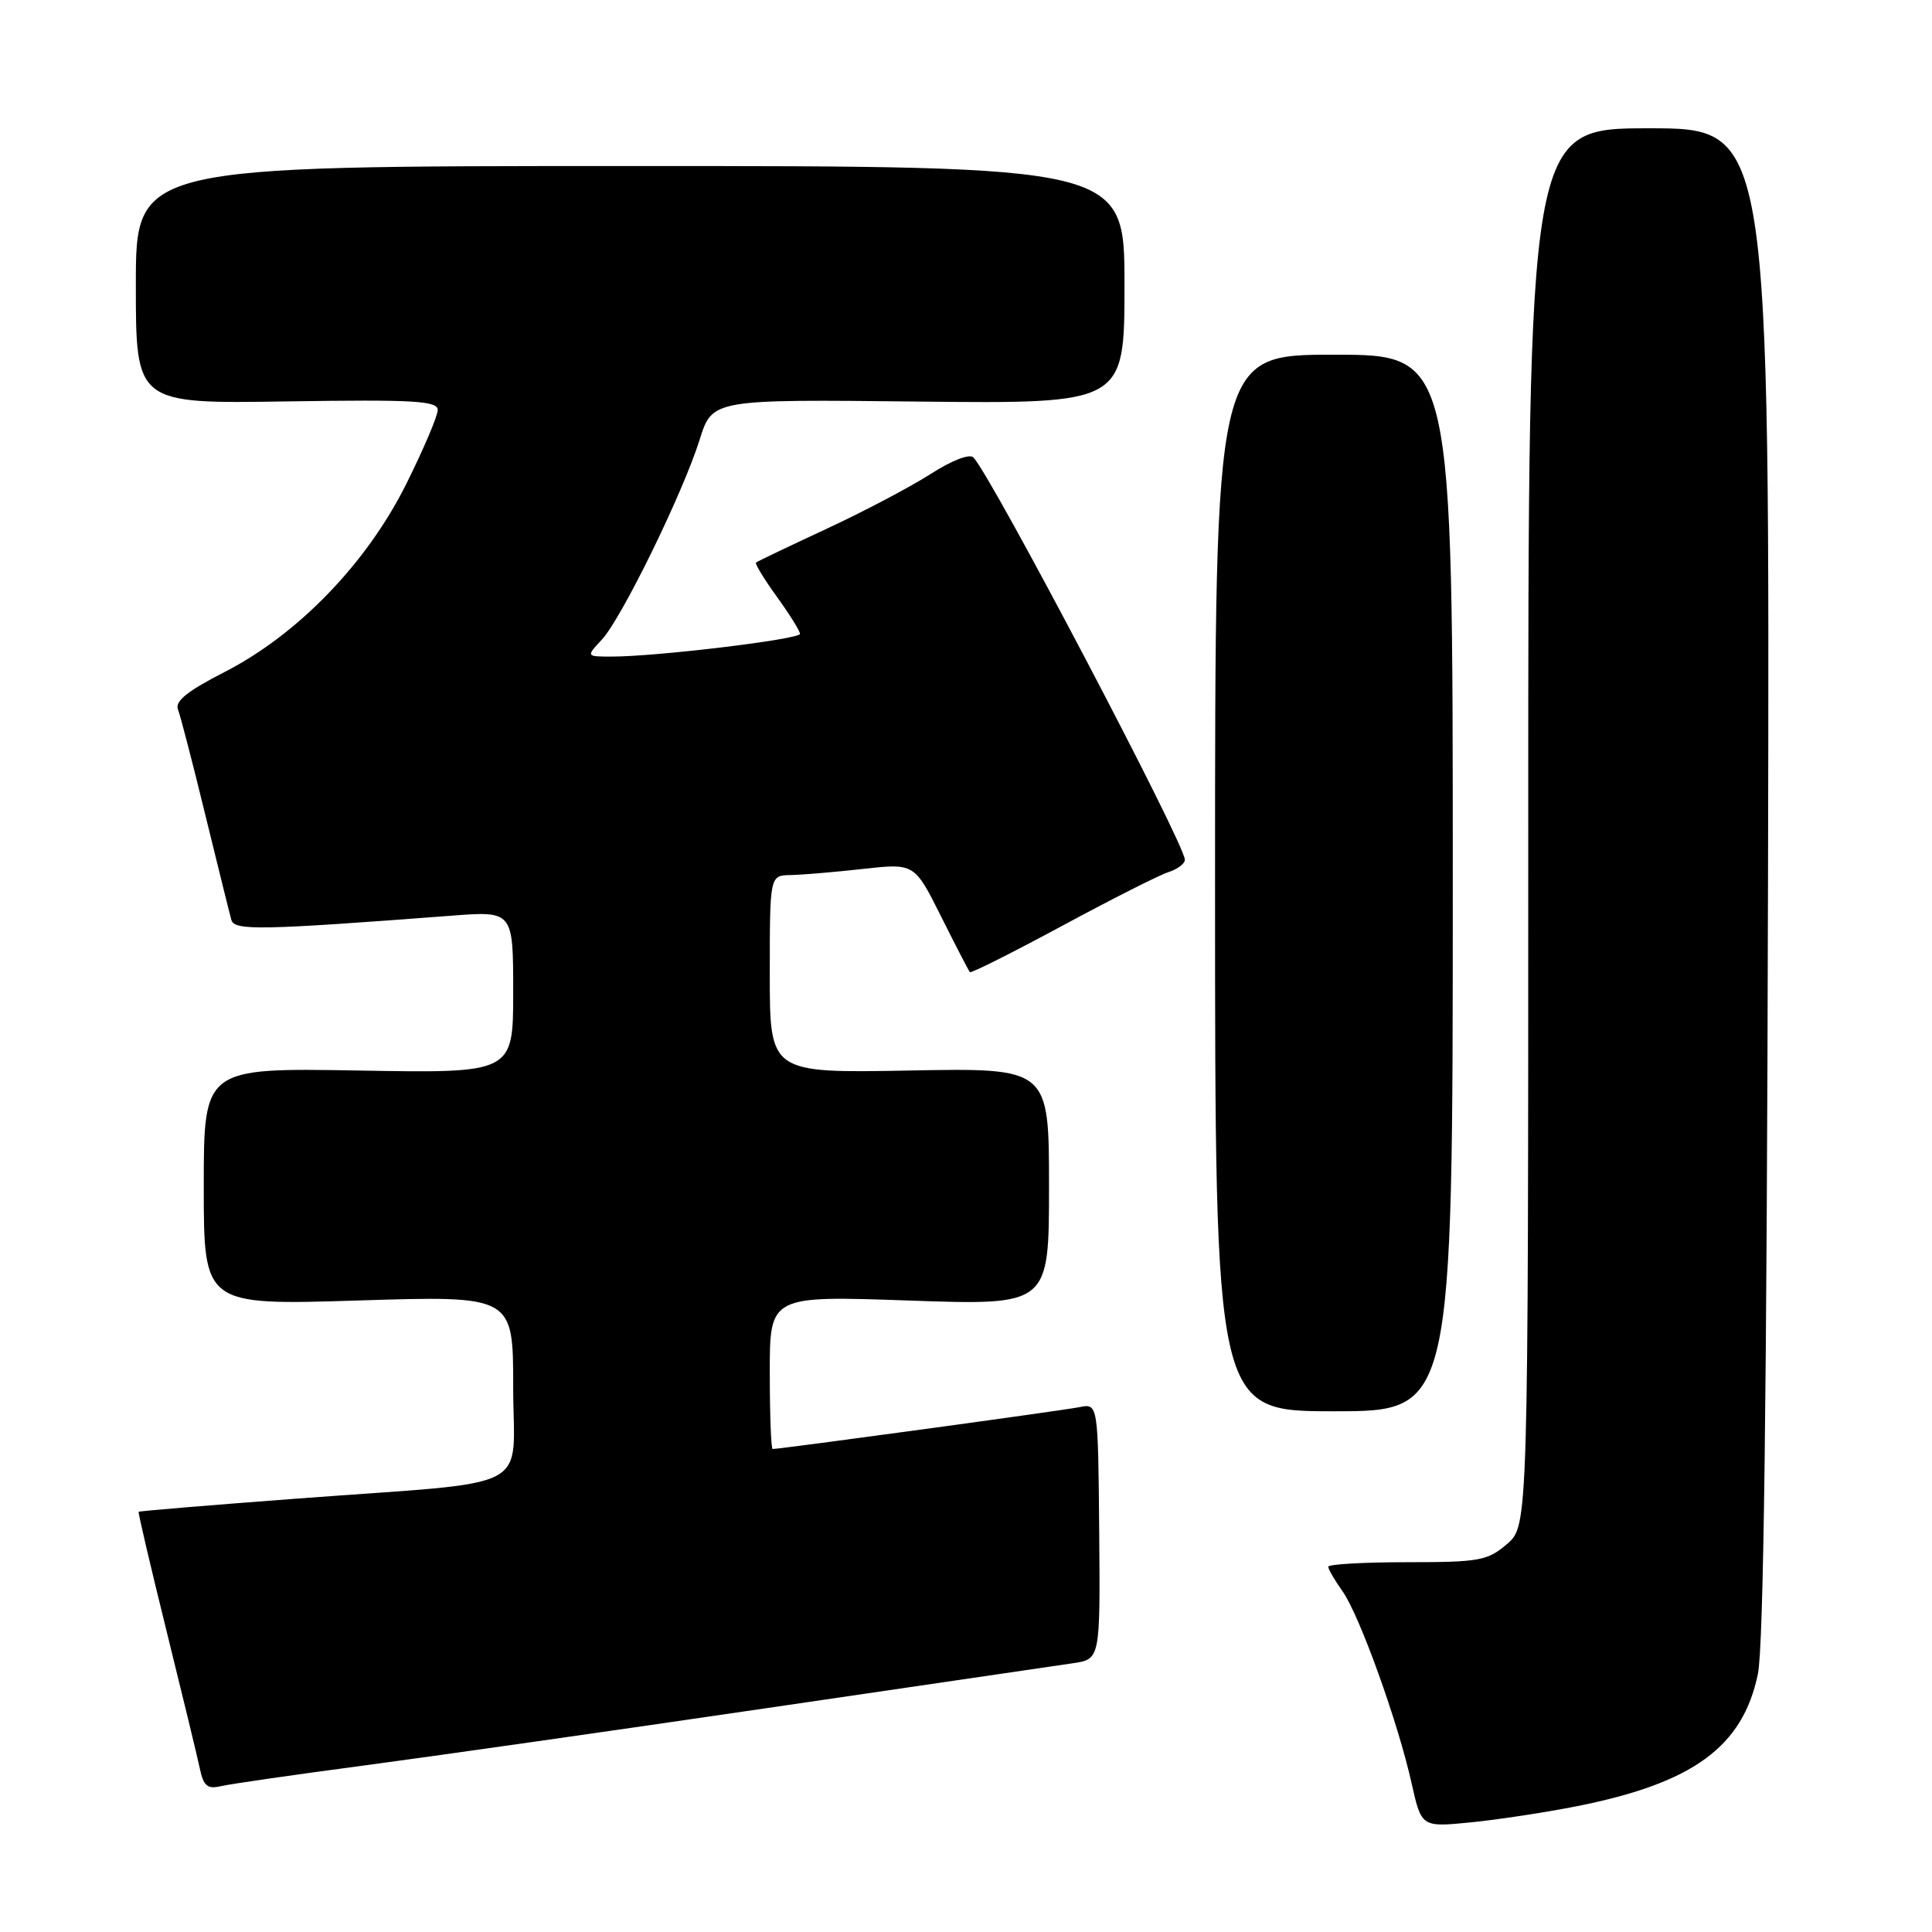 <?xml version="1.0" encoding="UTF-8" standalone="no"?>
<!DOCTYPE svg PUBLIC "-//W3C//DTD SVG 1.1//EN" "http://www.w3.org/Graphics/SVG/1.1/DTD/svg11.dtd" >
<svg xmlns="http://www.w3.org/2000/svg" xmlns:xlink="http://www.w3.org/1999/xlink" version="1.1" viewBox="0 0 256 256">
 <g >
 <path fill="currentColor"
d=" M 209.00 239.32 C 224.36 236.26 230.93 231.46 232.93 221.81 C 233.69 218.18 234.11 184.93 234.27 116.75 C 234.50 17.00 234.50 17.00 218.50 17.00 C 202.50 17.00 202.50 17.00 202.50 109.59 C 202.50 202.17 202.50 202.17 199.69 204.59 C 197.12 206.80 196.04 207.00 186.44 207.00 C 180.70 207.00 176.00 207.27 176.00 207.60 C 176.00 207.92 176.85 209.39 177.89 210.85 C 180.14 214.02 185.24 228.19 187.05 236.31 C 188.35 242.12 188.35 242.12 194.92 241.47 C 198.54 241.11 204.88 240.14 209.00 239.32 Z  M 48.00 233.97 C 57.08 232.76 81.15 229.34 101.50 226.35 C 121.85 223.37 140.14 220.69 142.15 220.39 C 145.79 219.86 145.79 219.86 145.65 202.91 C 145.50 185.95 145.50 185.95 143.00 186.46 C 140.84 186.90 103.43 192.00 102.38 192.00 C 102.17 192.00 102.00 187.43 102.00 181.84 C 102.00 171.68 102.00 171.68 120.50 172.33 C 139.00 172.97 139.00 172.97 139.00 157.24 C 139.00 141.50 139.00 141.50 120.50 141.85 C 102.00 142.19 102.00 142.19 102.00 129.10 C 102.00 116.00 102.00 116.00 104.75 115.95 C 106.26 115.92 110.57 115.56 114.33 115.14 C 121.17 114.38 121.17 114.38 124.70 121.44 C 126.64 125.32 128.36 128.64 128.51 128.81 C 128.67 128.99 134.17 126.22 140.74 122.68 C 147.32 119.13 153.66 115.92 154.85 115.55 C 156.03 115.17 157.00 114.44 157.00 113.92 C 157.00 111.83 131.38 63.09 128.98 60.61 C 128.48 60.09 126.08 61.02 123.29 62.82 C 120.63 64.52 114.42 67.80 109.48 70.09 C 104.54 72.39 100.35 74.39 100.18 74.54 C 100.00 74.69 101.24 76.72 102.93 79.06 C 104.62 81.39 106.00 83.61 106.00 83.99 C 106.00 84.71 87.00 87.00 81.08 87.00 C 77.65 87.00 77.65 87.00 79.75 84.75 C 82.36 81.94 90.46 65.40 92.71 58.25 C 94.39 52.91 94.39 52.91 121.70 53.21 C 149.00 53.50 149.00 53.50 149.00 37.75 C 149.00 22.00 149.00 22.00 83.50 22.00 C 18.00 22.00 18.00 22.00 18.00 37.75 C 18.00 53.50 18.00 53.50 38.00 53.19 C 54.90 52.93 58.00 53.11 58.00 54.33 C 58.00 55.12 56.12 59.53 53.83 64.13 C 48.59 74.65 39.47 84.07 29.75 89.05 C 24.86 91.55 23.15 92.91 23.58 94.00 C 23.90 94.83 25.54 101.12 27.21 108.00 C 28.89 114.88 30.44 121.13 30.66 121.90 C 31.06 123.33 34.51 123.26 59.75 121.34 C 68.00 120.70 68.00 120.70 68.00 131.46 C 68.00 142.21 68.00 142.21 47.50 141.85 C 27.00 141.50 27.00 141.50 27.00 157.23 C 27.00 172.96 27.00 172.96 47.50 172.32 C 68.00 171.68 68.00 171.68 68.00 183.75 C 68.00 197.94 71.41 196.17 39.52 198.56 C 27.97 199.43 18.46 200.22 18.37 200.32 C 18.28 200.42 19.93 207.47 22.04 216.00 C 24.15 224.53 26.15 232.78 26.48 234.35 C 26.97 236.67 27.50 237.10 29.29 236.67 C 30.51 236.39 38.92 235.17 48.00 233.97 Z  M 192.50 117.00 C 192.50 47.00 192.50 47.00 176.75 47.00 C 161.00 47.00 161.00 47.00 161.00 117.00 C 161.00 187.00 161.00 187.00 176.75 187.00 C 192.50 187.00 192.50 187.00 192.50 117.00 Z "/>
</g>
</svg>